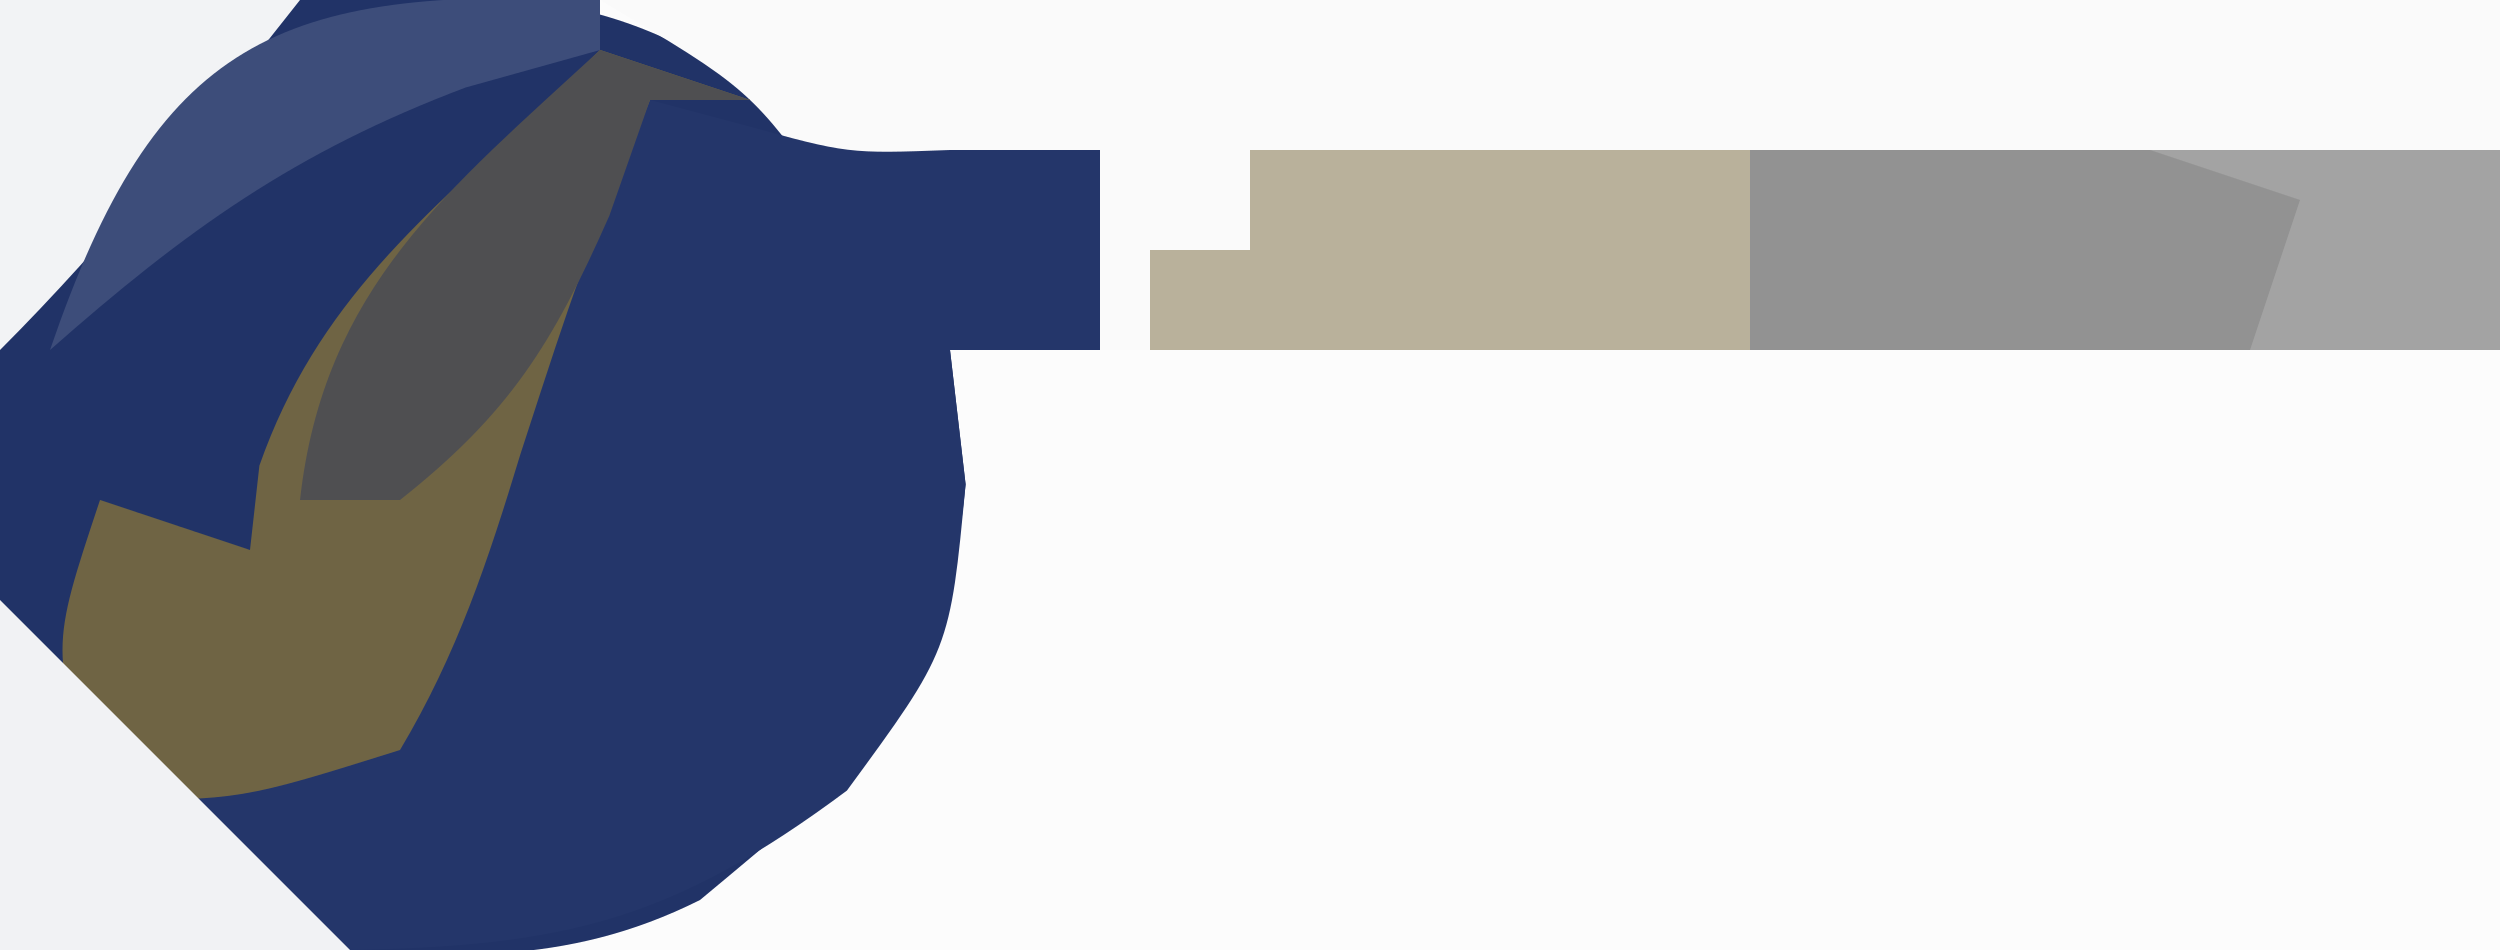 <?xml version="1.0" encoding="UTF-8"?>
<svg version="1.1" xmlns="http://www.w3.org/2000/svg" width="50" height="19">
<rect width="100%" height="100%" fill="#808080" stroke="none"/>
<path d="M0 0 C16.5 0 33 0 50 0 C50 6.27 50 12.54 50 19 C33.5 19 17 19 0 19 C0 12.73 0 6.46 0 0 Z " fill="#FCFCFC" transform="translate(0,0)"/>
<path d="M0 0 C11.915 -0.393 11.915 -0.393 17 3 C17.66 3 18.32 3 19 3 C19.99 3 20.98 3 22 3 C22 4.32 22 5.64 22 7 C21.01 7 20.02 7 19 7 C19.103 7.887 19.206 8.774 19.312 9.688 C18.902 14.039 17.288 15.26 14 18 C11.235 19.382 8.954 19.095 5.875 19.062 C2.967 19.032 2.967 19.032 0 19 C0 12.73 0 6.46 0 0 Z " fill="#213367" transform="translate(0,0)"/>
<path d="M0 0 C12.54 0 25.08 0 38 0 C38 2.31 38 4.62 38 7 C28.76 7 19.52 7 10 7 C10 5.68 10 4.36 10 3 C9.01 3 8.02 3 7 3 C6.67 3.99 6.34 4.98 6 6 C5.567 5.381 5.134 4.763 4.688 4.125 C3.003 1.78 3.003 1.78 0 0 Z " fill="#FAFAFA" transform="translate(12,0)"/>
<path d="M0 0 C0.619 0.165 1.238 0.33 1.875 0.5 C3.961 1.076 3.961 1.076 6 1 C6.99 1 7.98 1 9 1 C9 2.32 9 3.64 9 5 C8.01 5 7.02 5 6 5 C6.103 5.887 6.206 6.774 6.312 7.688 C6 11 6 11 3.938 13.812 C0.455 16.406 -1.684 16.922 -6 17 C-8.438 16.062 -8.438 16.062 -10 15 C-10 14.34 -10 13.68 -10 13 C-8.35 13 -6.7 13 -5 13 C-4.918 12.154 -4.835 11.309 -4.75 10.438 C-3.843 6.279 -2.235 3.604 0 0 Z " fill="#24366A" transform="translate(13,2)"/>
<path d="M0 0 C8.25 0 16.5 0 25 0 C25 1.32 25 2.64 25 4 C16.09 4 7.18 4 -2 4 C-2 3.34 -2 2.68 -2 2 C-1.34 2 -0.68 2 0 2 C0 1.34 0 0.68 0 0 Z " fill="#929292" transform="translate(25,3)"/>
<path d="M0 0 C0.99 0.33 1.98 0.66 3 1 C2.34 1 1.68 1 1 1 C-0.425 4.493 -0.425 4.493 -1.59 8.078 C-2.24 10.218 -2.854 12.076 -4 14 C-7.188 15 -7.188 15 -10 15 C-11 12 -11 12 -10 9 C-9.01 9.33 -8.02 9.66 -7 10 C-6.938 9.443 -6.876 8.886 -6.812 8.312 C-5.664 5.043 -3.512 3.323 -1 1 C-0.67 0.67 -0.34 0.34 0 0 Z " fill="#6F6444" transform="translate(12,1)"/>
<path d="M0 0 C3.3 0 6.6 0 10 0 C10 1.32 10 2.64 10 4 C6.04 4 2.08 4 -2 4 C-2 3.34 -2 2.68 -2 2 C-1.34 2 -0.68 2 0 2 C0 1.34 0 0.68 0 0 Z " fill="#B9B19B" transform="translate(25,3)"/>
<path d="M0 0 C0.99 0.33 1.98 0.66 3 1 C2.34 1 1.68 1 1 1 C0.598 2.145 0.598 2.145 0.188 3.312 C-0.951 5.89 -1.814 7.27 -4 9 C-4.66 9 -5.32 9 -6 9 C-5.528 4.752 -3.033 2.8 0 0 Z " fill="#4F4F51" transform="translate(12,1)"/>
<path d="M0 0 C2.333 2.333 4.667 4.667 7 7 C4.69 7 2.38 7 0 7 C0 4.69 0 2.38 0 0 Z " fill="#F1F2F4" transform="translate(0,12)"/>
<path d="M0 0 C2.31 0 4.62 0 7 0 C7 1.32 7 2.64 7 4 C5.35 4 3.7 4 2 4 C2.33 3.01 2.66 2.02 3 1 C2.01 0.67 1.02 0.34 0 0 Z " fill="#A3A3A3" transform="translate(43,3)"/>
<path d="M0 0 C1.98 0 3.96 0 6 0 C4.074 2.439 2.199 4.801 0 7 C0 4.69 0 2.38 0 0 Z " fill="#F2F3F5" transform="translate(0,0)"/>
<path d="M0 0 C0 0.33 0 0.66 0 1 C-0.887 1.248 -1.774 1.495 -2.688 1.75 C-6.104 3.039 -8.28 4.6 -11 7 C-8.873 0.783 -6.454 -0.287 0 0 Z " fill="#3D4D7A" transform="translate(12,0)"/>
</svg>
